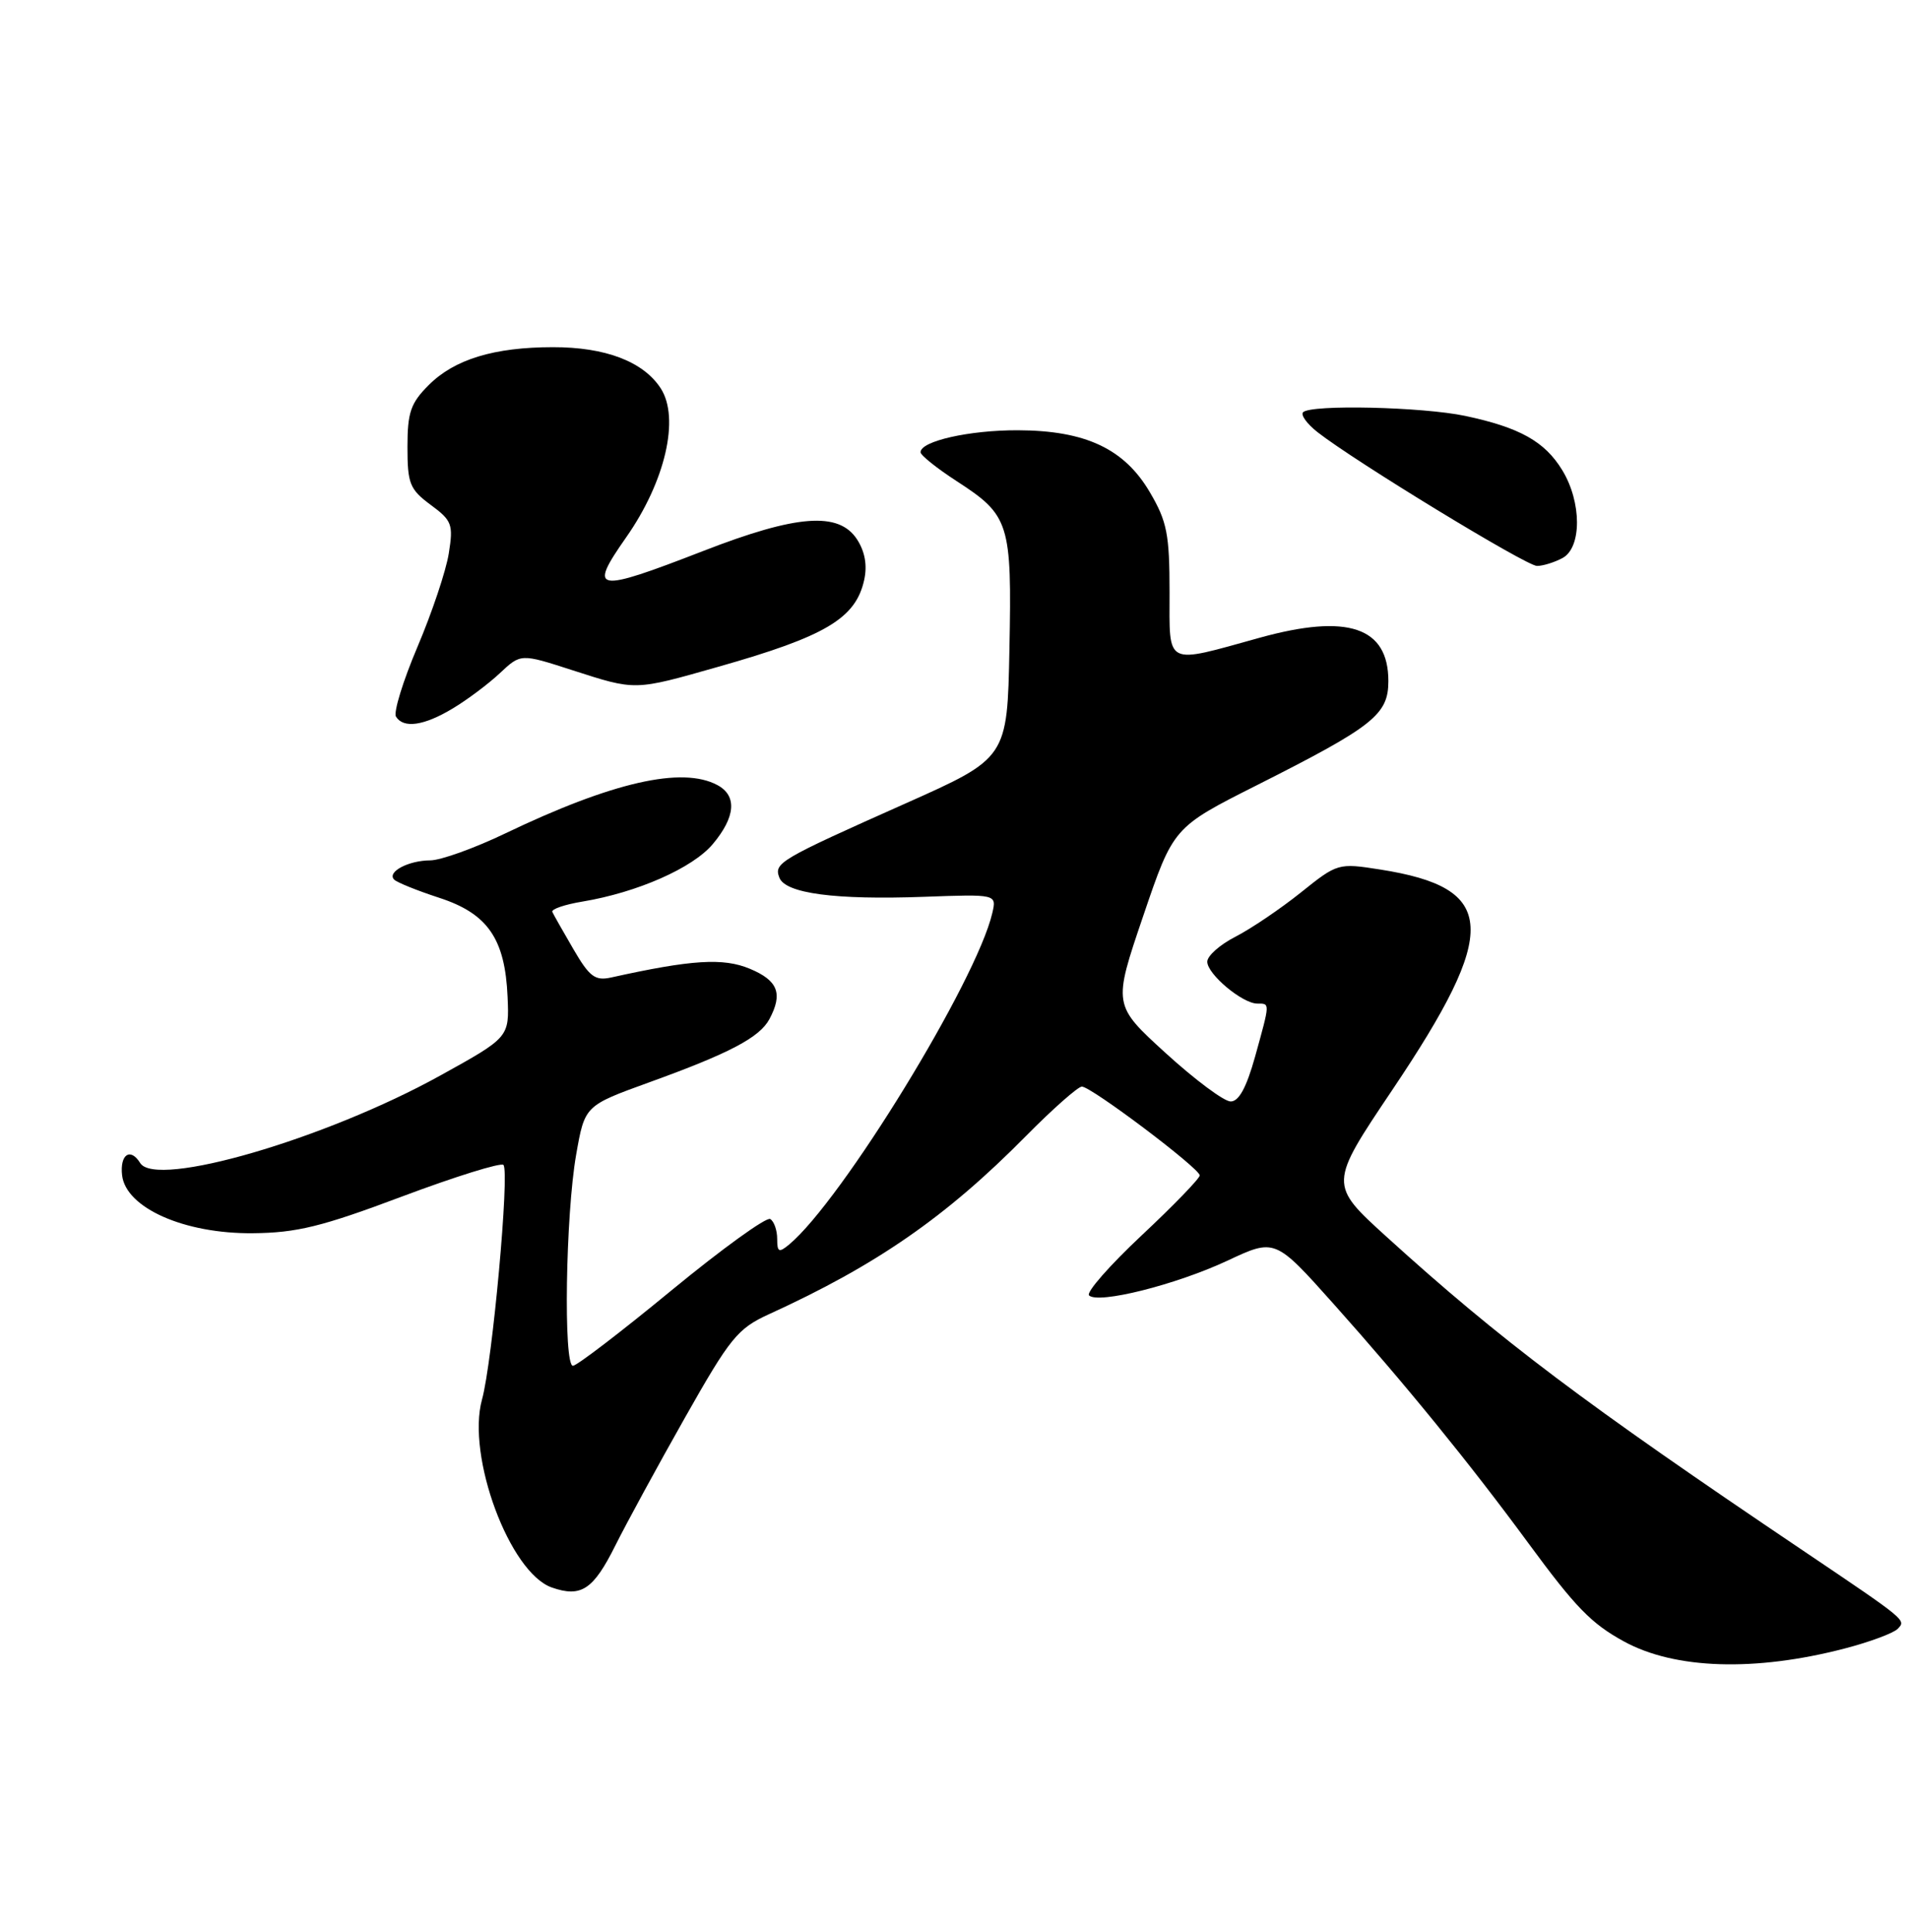 <?xml version="1.0" encoding="UTF-8" standalone="no"?>
<!DOCTYPE svg PUBLIC "-//W3C//DTD SVG 1.1//EN" "http://www.w3.org/Graphics/SVG/1.1/DTD/svg11.dtd" >
<svg xmlns="http://www.w3.org/2000/svg" xmlns:xlink="http://www.w3.org/1999/xlink" version="1.1" viewBox="0 0 253 256">
 <g >
 <path fill="currentColor"
d=" M 244.50 218.46 C 247.80 217.60 250.95 216.43 251.50 215.86 C 252.63 214.69 252.78 214.81 239.00 205.52 C 209.85 185.89 198.91 177.65 183.80 163.94 C 176.11 156.96 176.11 156.96 184.53 144.43 C 198.77 123.24 198.45 117.67 182.90 115.23 C 177.36 114.36 177.25 114.39 172.40 118.28 C 169.70 120.44 165.81 123.07 163.75 124.13 C 161.69 125.18 160.00 126.67 160.00 127.45 C 160.00 129.10 164.66 133.00 166.63 133.00 C 168.33 133.00 168.34 132.80 166.34 140.02 C 165.19 144.14 164.18 145.99 163.09 145.97 C 162.21 145.96 158.35 143.08 154.50 139.57 C 147.50 133.19 147.50 133.19 151.50 121.42 C 155.50 109.64 155.50 109.64 166.55 104.07 C 182.03 96.26 184.00 94.71 184.00 90.26 C 184.00 83.10 178.62 81.29 166.97 84.51 C 154.26 88.03 155.00 88.40 155.00 78.47 C 155.00 70.81 154.67 69.11 152.40 65.25 C 149.02 59.47 143.86 57.05 134.90 57.02 C 128.46 57.00 122.00 58.46 122.00 59.93 C 122.00 60.33 124.16 62.06 126.80 63.77 C 133.79 68.30 134.11 69.30 133.78 85.98 C 133.50 100.46 133.50 100.46 120.00 106.48 C 103.26 113.94 102.54 114.36 103.29 116.31 C 104.09 118.40 110.68 119.28 122.45 118.85 C 132.09 118.50 132.09 118.50 131.51 121.00 C 129.43 129.98 111.55 159.15 104.57 164.94 C 103.23 166.05 103.00 165.94 103.00 164.18 C 103.00 163.05 102.59 161.86 102.08 161.55 C 101.58 161.24 95.70 165.49 89.01 170.99 C 82.32 176.50 76.44 181.00 75.93 181.00 C 74.65 181.00 74.96 160.97 76.36 153.01 C 77.50 146.53 77.50 146.53 86.00 143.45 C 96.68 139.59 100.66 137.50 101.97 135.06 C 103.78 131.67 103.11 129.95 99.39 128.39 C 95.86 126.91 91.65 127.18 81.00 129.54 C 78.87 130.01 78.13 129.46 76.00 125.80 C 74.62 123.43 73.36 121.21 73.20 120.85 C 73.03 120.49 74.83 119.87 77.20 119.48 C 84.46 118.27 91.79 115.04 94.46 111.87 C 97.49 108.26 97.71 105.45 95.07 104.04 C 90.40 101.54 81.17 103.64 66.98 110.44 C 62.90 112.40 58.42 114.01 57.03 114.02 C 54.11 114.03 51.24 115.57 52.24 116.57 C 52.62 116.95 55.30 118.03 58.21 118.98 C 64.64 121.07 66.94 124.41 67.27 132.12 C 67.50 137.47 67.50 137.47 58.34 142.54 C 43.14 150.95 20.66 157.50 18.58 154.13 C 17.28 152.03 15.87 152.99 16.18 155.75 C 16.68 160.08 24.44 163.52 33.50 163.43 C 39.32 163.38 42.66 162.56 53.30 158.56 C 60.34 155.92 66.38 154.04 66.72 154.38 C 67.56 155.23 65.26 180.52 63.88 185.47 C 61.81 192.97 67.54 208.42 73.13 210.38 C 77.02 211.74 78.63 210.68 81.56 204.80 C 83.02 201.88 87.16 194.27 90.78 187.87 C 96.78 177.26 97.75 176.07 101.92 174.16 C 116.17 167.66 125.40 161.26 135.97 150.55 C 139.53 146.95 142.87 144.00 143.38 144.00 C 144.62 144.00 159.00 154.84 159.00 155.77 C 159.00 156.17 155.54 159.75 151.30 163.72 C 147.07 167.69 143.93 171.26 144.33 171.67 C 145.52 172.85 155.82 170.27 162.65 167.08 C 168.98 164.11 168.98 164.11 176.75 172.81 C 186.20 183.39 194.73 193.86 202.55 204.50 C 208.81 213.02 210.89 215.16 215.22 217.53 C 221.97 221.23 232.61 221.56 244.50 218.46 Z  M 60.00 93.89 C 61.92 92.74 64.74 90.63 66.26 89.20 C 69.02 86.61 69.02 86.61 75.83 88.81 C 84.31 91.54 83.99 91.55 95.21 88.36 C 109.42 84.33 113.41 81.95 114.53 76.86 C 114.96 74.91 114.63 73.09 113.57 71.46 C 111.15 67.78 105.59 68.20 93.22 73.01 C 78.81 78.60 77.92 78.45 82.96 71.25 C 88.18 63.82 90.13 55.38 87.55 51.44 C 85.24 47.91 80.23 46.00 73.28 46.01 C 65.49 46.01 60.23 47.62 56.83 51.02 C 54.42 53.42 54.00 54.65 54.00 59.24 C 54.00 64.09 54.30 64.85 57.07 66.90 C 59.91 68.99 60.09 69.50 59.48 73.33 C 59.12 75.63 57.25 81.20 55.33 85.72 C 53.41 90.24 52.13 94.40 52.48 94.97 C 53.47 96.57 56.18 96.19 60.00 93.89 Z  M 207.07 73.96 C 209.65 72.58 209.64 66.55 207.04 62.30 C 204.73 58.51 201.40 56.65 194.20 55.12 C 188.53 53.92 173.75 53.58 172.70 54.63 C 172.35 54.98 173.21 56.17 174.61 57.27 C 179.50 61.11 202.28 75.00 203.70 75.00 C 204.49 75.00 206.00 74.53 207.07 73.96 Z "/>
</g>
</svg>